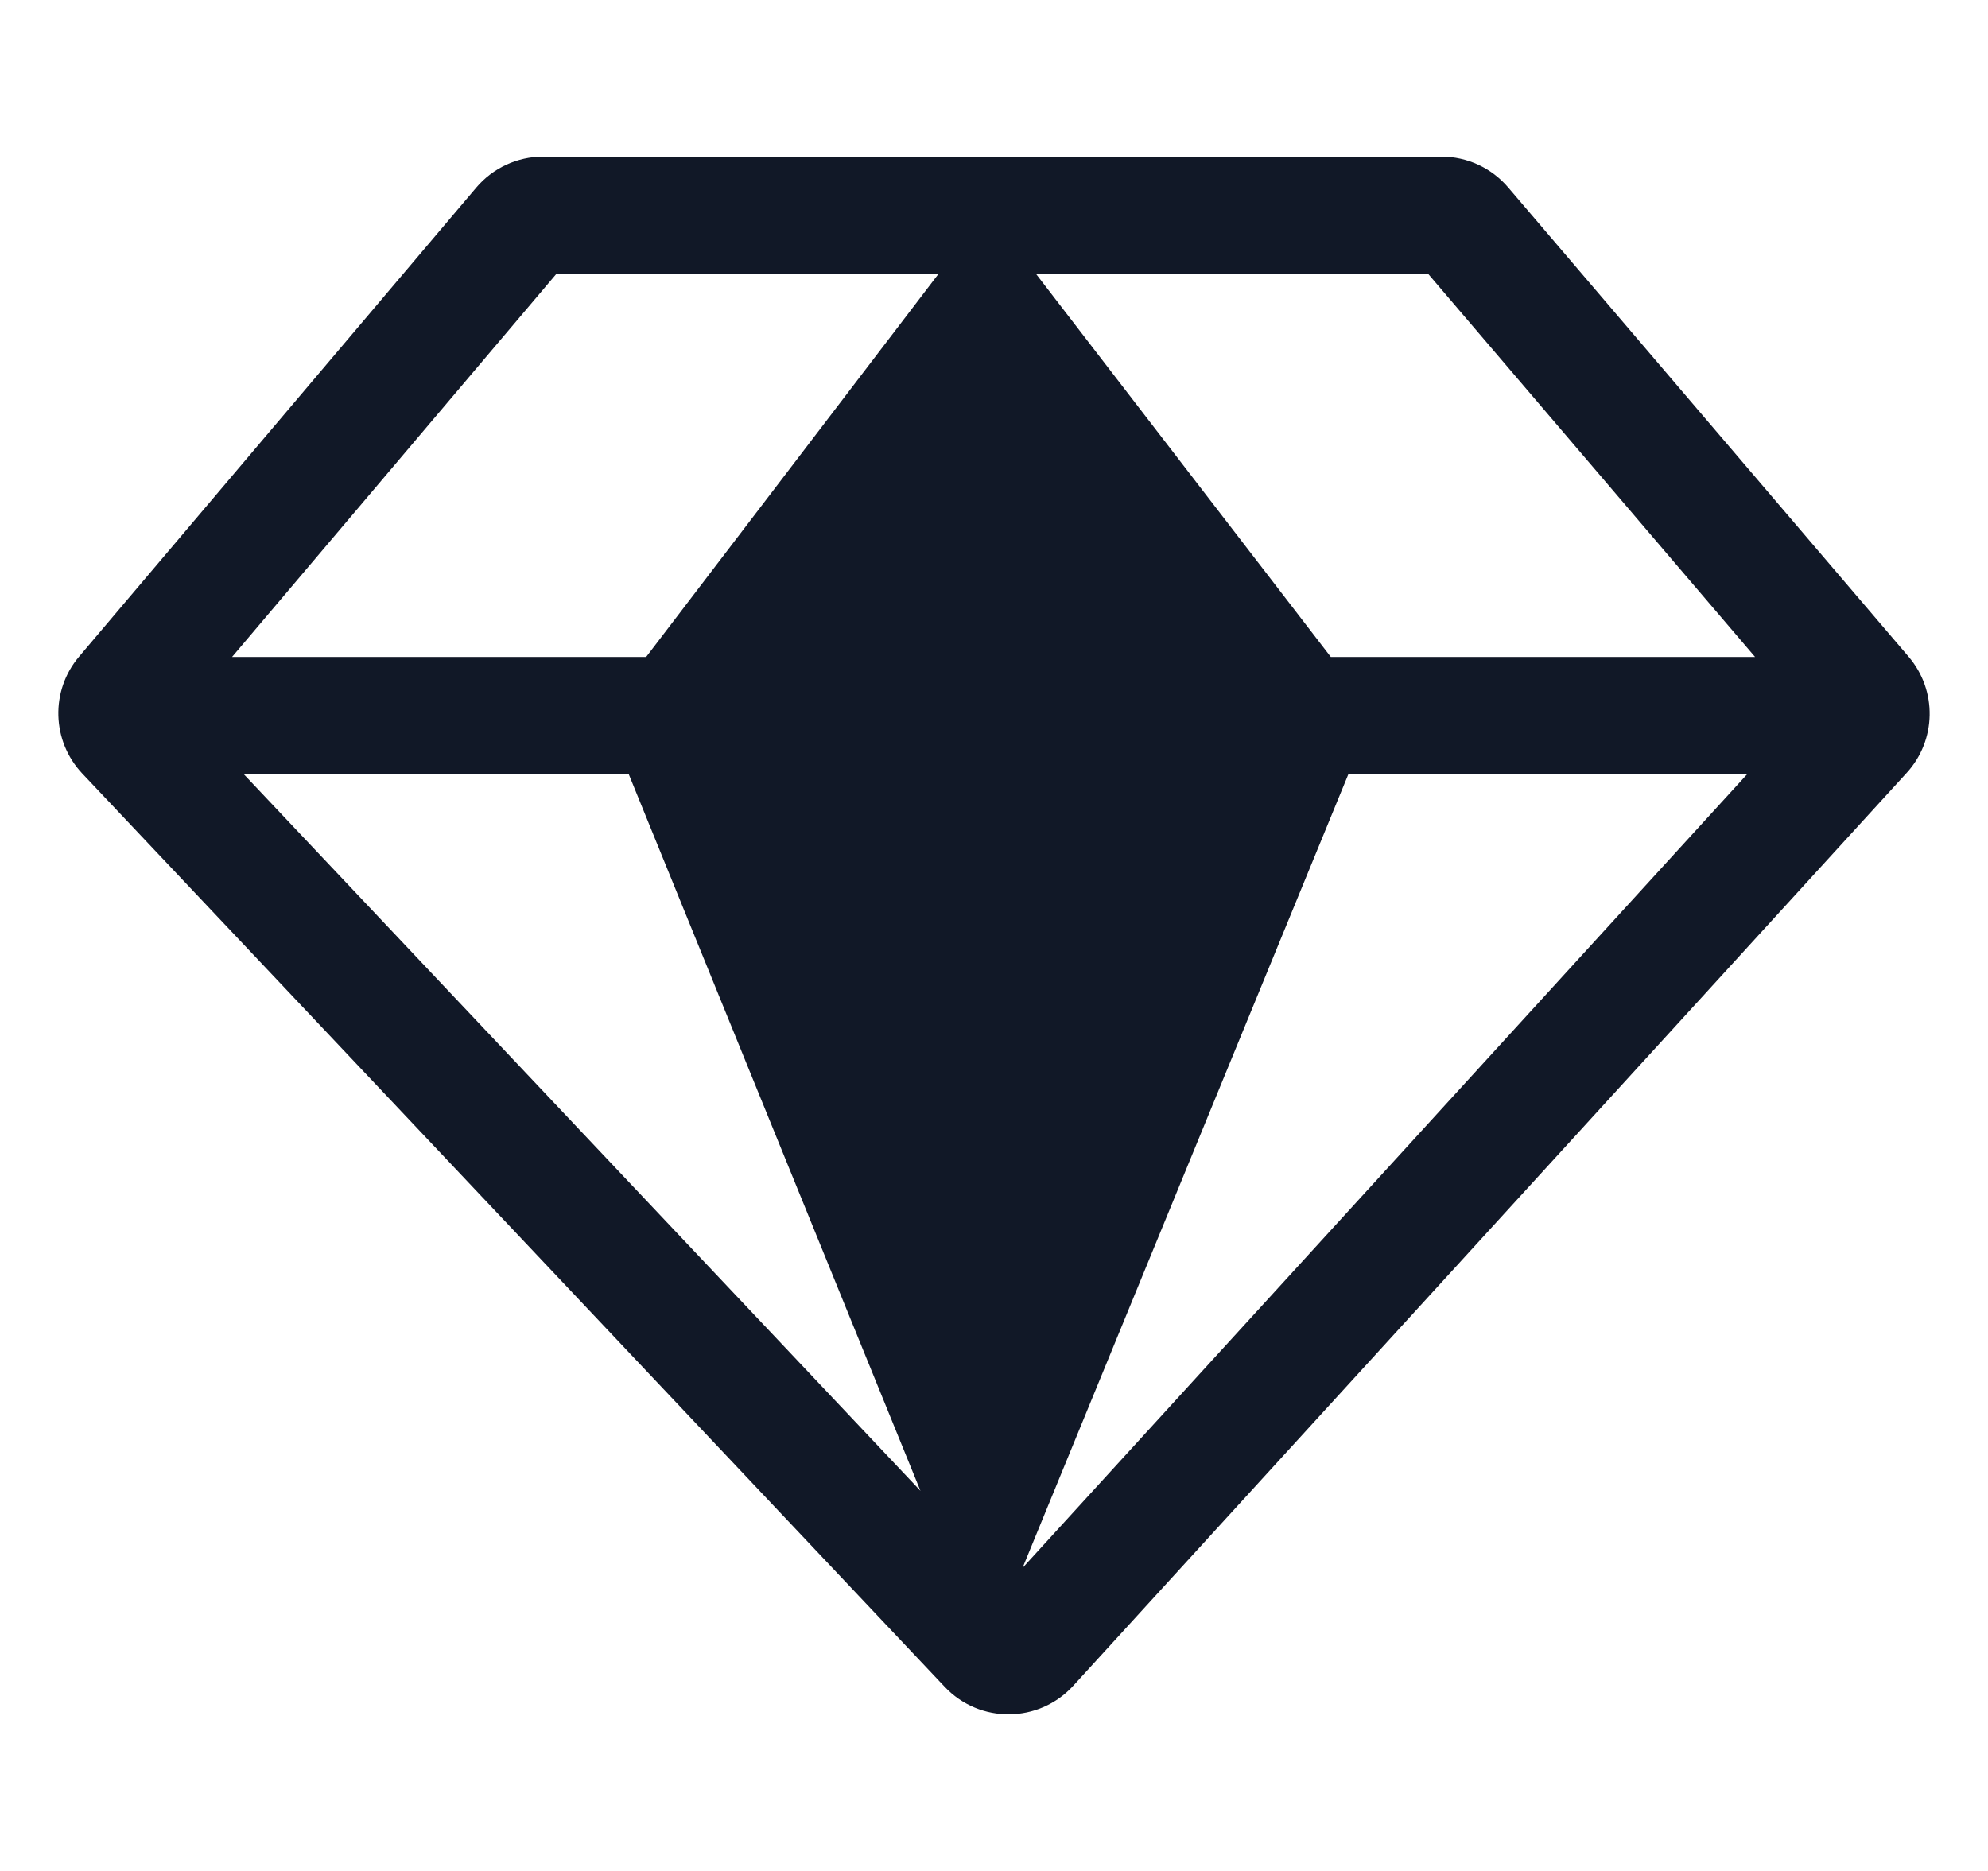 <svg width="34" height="32" viewBox="0 0 34 32" fill="none" xmlns="http://www.w3.org/2000/svg">
<path fill-rule="evenodd" clip-rule="evenodd" d="M9.289 2.679C8.848 2.679 8.429 2.873 8.144 3.21L1.353 11.23C0.859 11.813 0.883 12.674 1.407 13.23L16.157 28.851C16.756 29.485 17.768 29.476 18.356 28.832L32.61 13.218C33.12 12.659 33.134 11.809 32.643 11.233L25.793 3.205C25.508 2.871 25.091 2.679 24.652 2.679H9.289ZM3.969 11.236L9.52 4.679H16.055L11.051 11.236L3.969 11.236ZM4.164 13.236L15.742 25.498L10.751 13.236L4.164 13.236ZM17.488 26.817L29.886 13.236L23.063 13.236L17.488 26.817ZM30.016 11.236L24.421 4.679H17.714L22.76 11.236L30.016 11.236Z" fill="#111827"/>
</svg>
